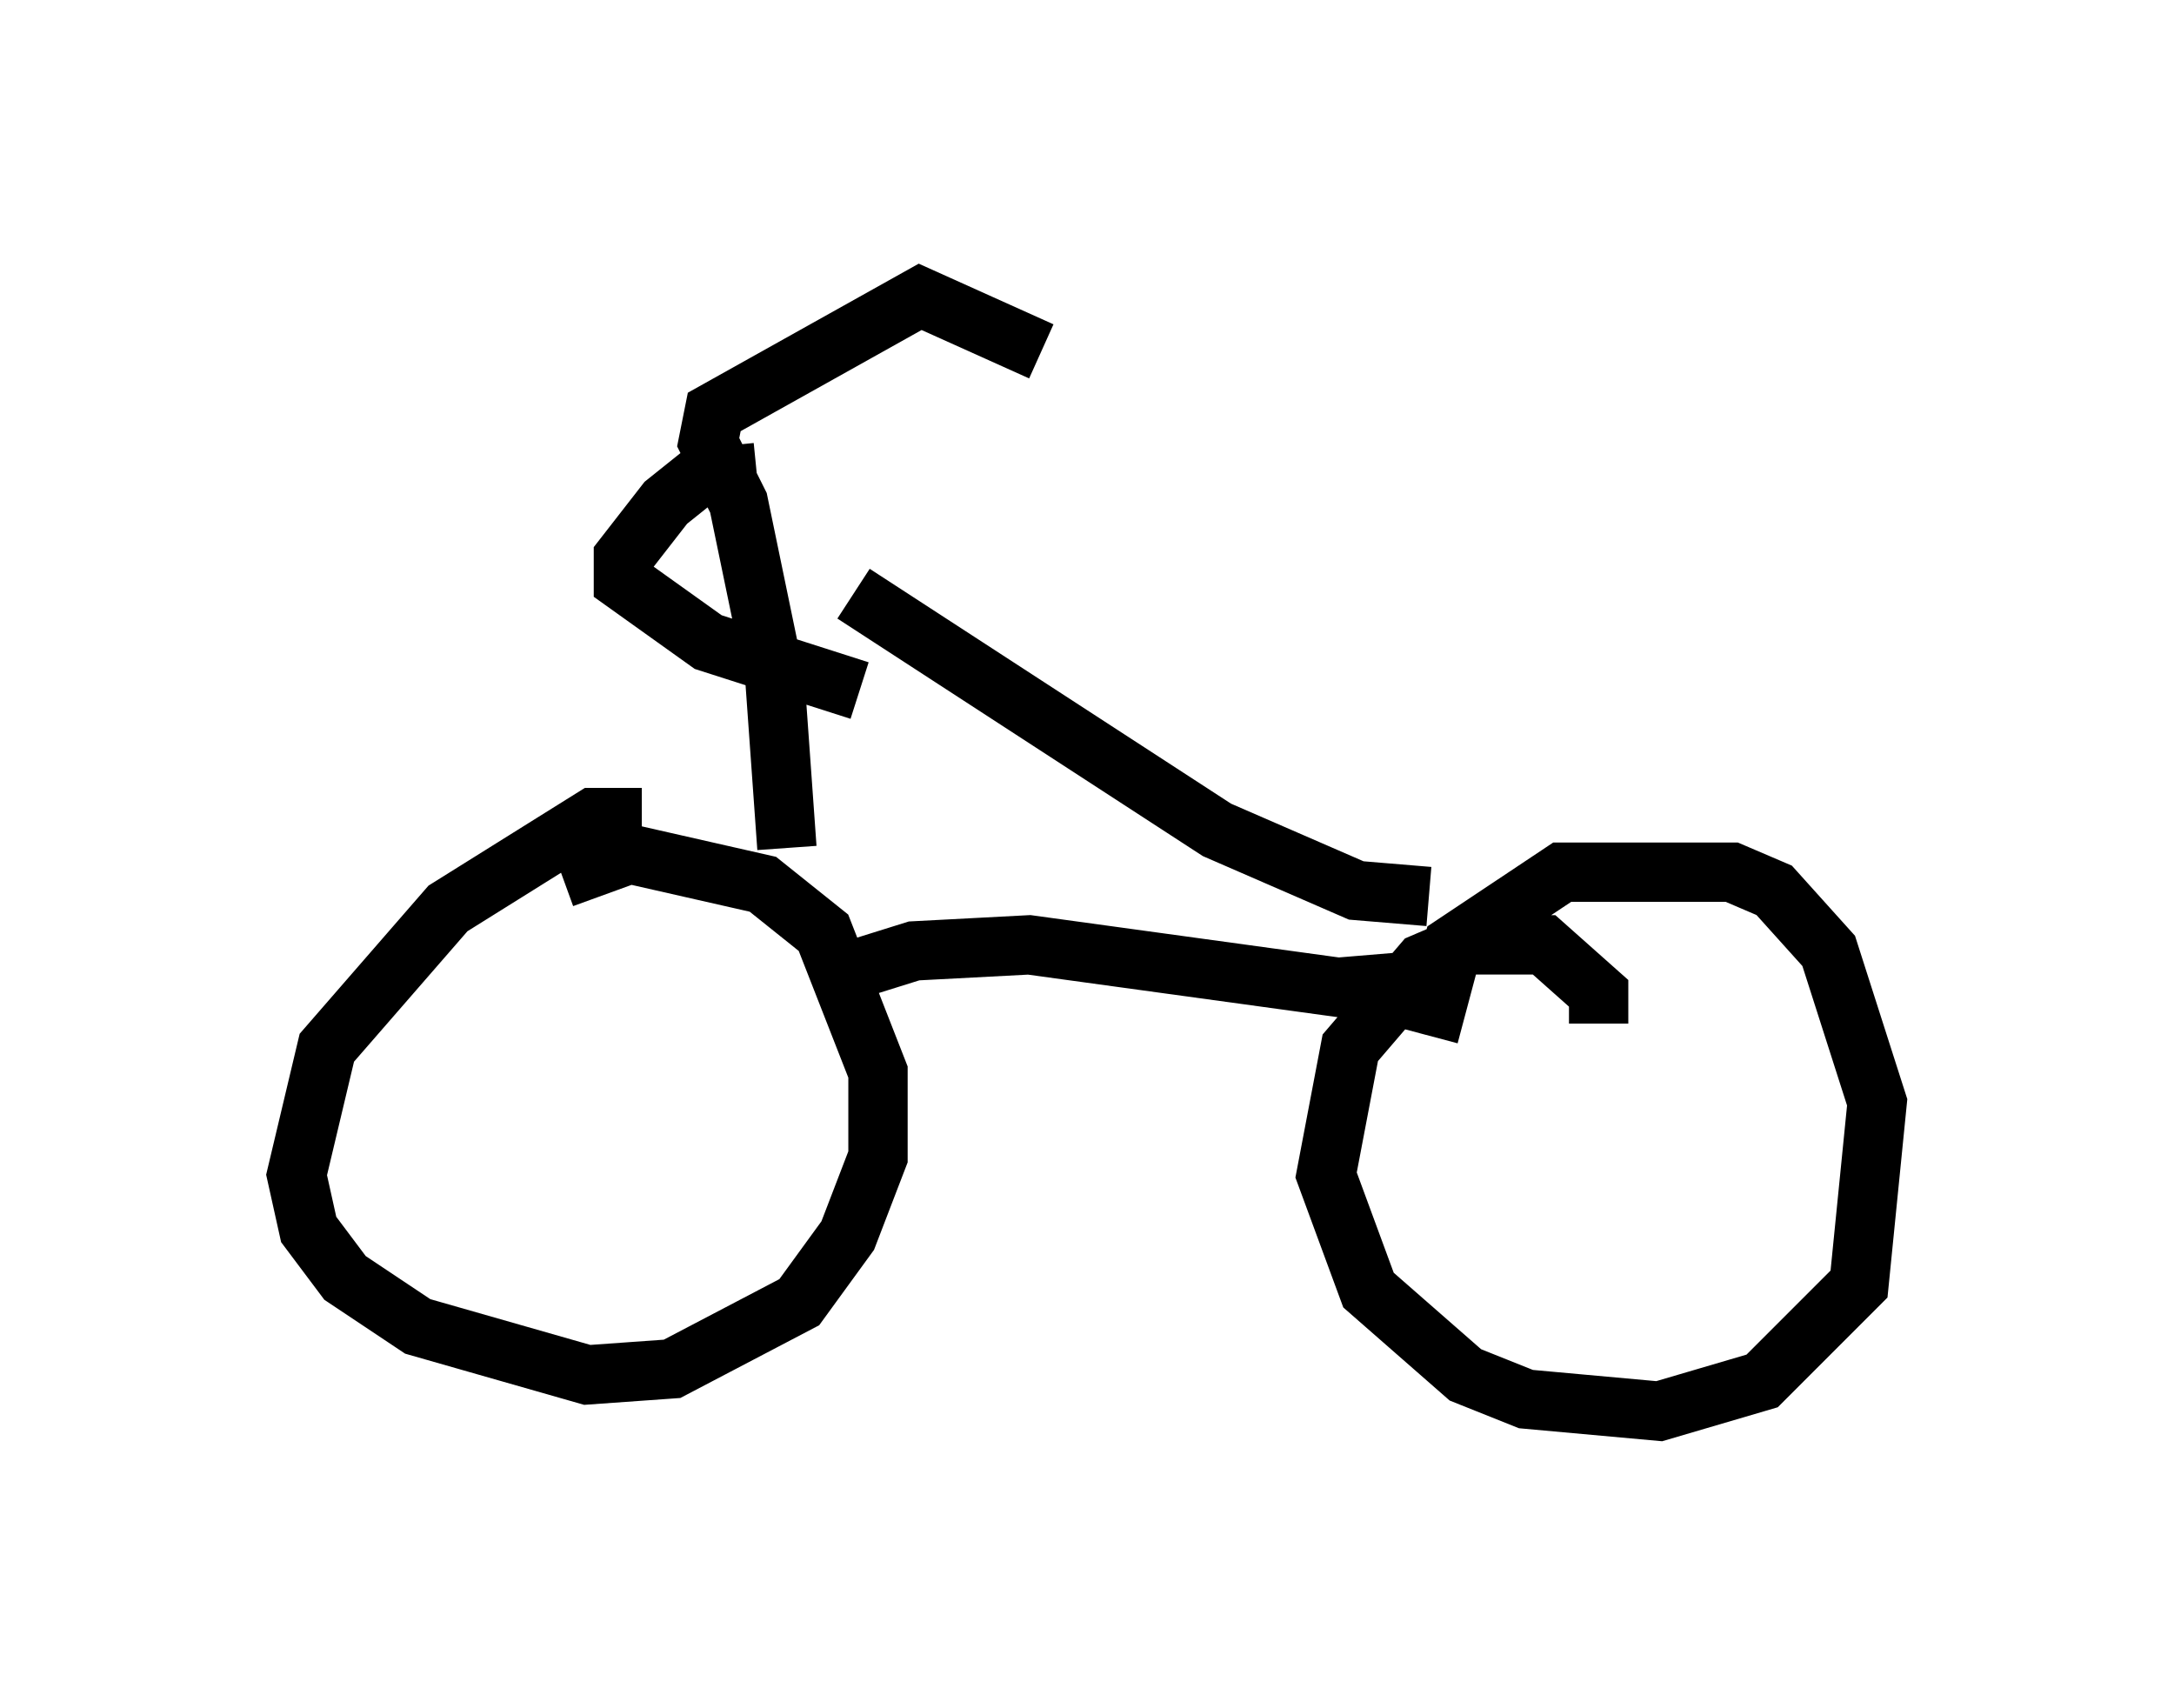 <?xml version="1.0" encoding="utf-8" ?>
<svg baseProfile="full" height="28.784" version="1.1" width="36.644" xmlns="http://www.w3.org/2000/svg" xmlns:ev="http://www.w3.org/2001/xml-events" xmlns:xlink="http://www.w3.org/1999/xlink"><defs /><rect fill="white" height="28.784" width="36.644" x="0" y="0" /><path d="M11.635, 14.29 m-0.817, -0.51 l-0.817, 0.0 -2.45, 1.531 l-2.042, 2.348 -0.51, 2.144 l0.204, 0.919 0.613, 0.817 l1.225, 0.817 2.858, 0.817 l1.429, -0.102 2.144, -1.123 l0.817, -1.123 0.51, -1.327 l0.0, -1.429 -0.919, -2.348 l-1.021, -0.817 -2.246, -0.51 l-1.123, 0.408 m17.456, 2.45 l0.0, -0.51 -0.919, -0.817 l-1.327, 0.0 -0.715, 0.306 l-1.225, 1.429 -0.408, 2.144 l0.715, 1.94 1.633, 1.429 l1.021, 0.408 2.246, 0.204 l1.735, -0.51 1.633, -1.633 l0.306, -3.063 -0.817, -2.552 l-0.919, -1.021 -0.715, -0.306 l-2.858, 0.0 -1.838, 1.225 l-0.408, 1.531 m-10.311, -0.919 l1.633, -0.51 1.94, -0.102 l5.206, 0.715 1.225, -0.102 m-10.515, -2.246 l-0.204, -2.858 -0.613, -2.96 l-0.51, -1.021 0.102, -0.51 l3.471, -1.94 2.042, 0.919 m-4.798, 2.042 l-1.021, 0.102 -0.51, 0.408 l-0.715, 0.919 0.0, 0.408 l1.429, 1.021 2.552, 0.817 m-0.102, -1.633 l6.125, 3.981 2.348, 1.021 l1.225, 0.102 " fill="none" stroke="black" stroke-width="1" /></svg>